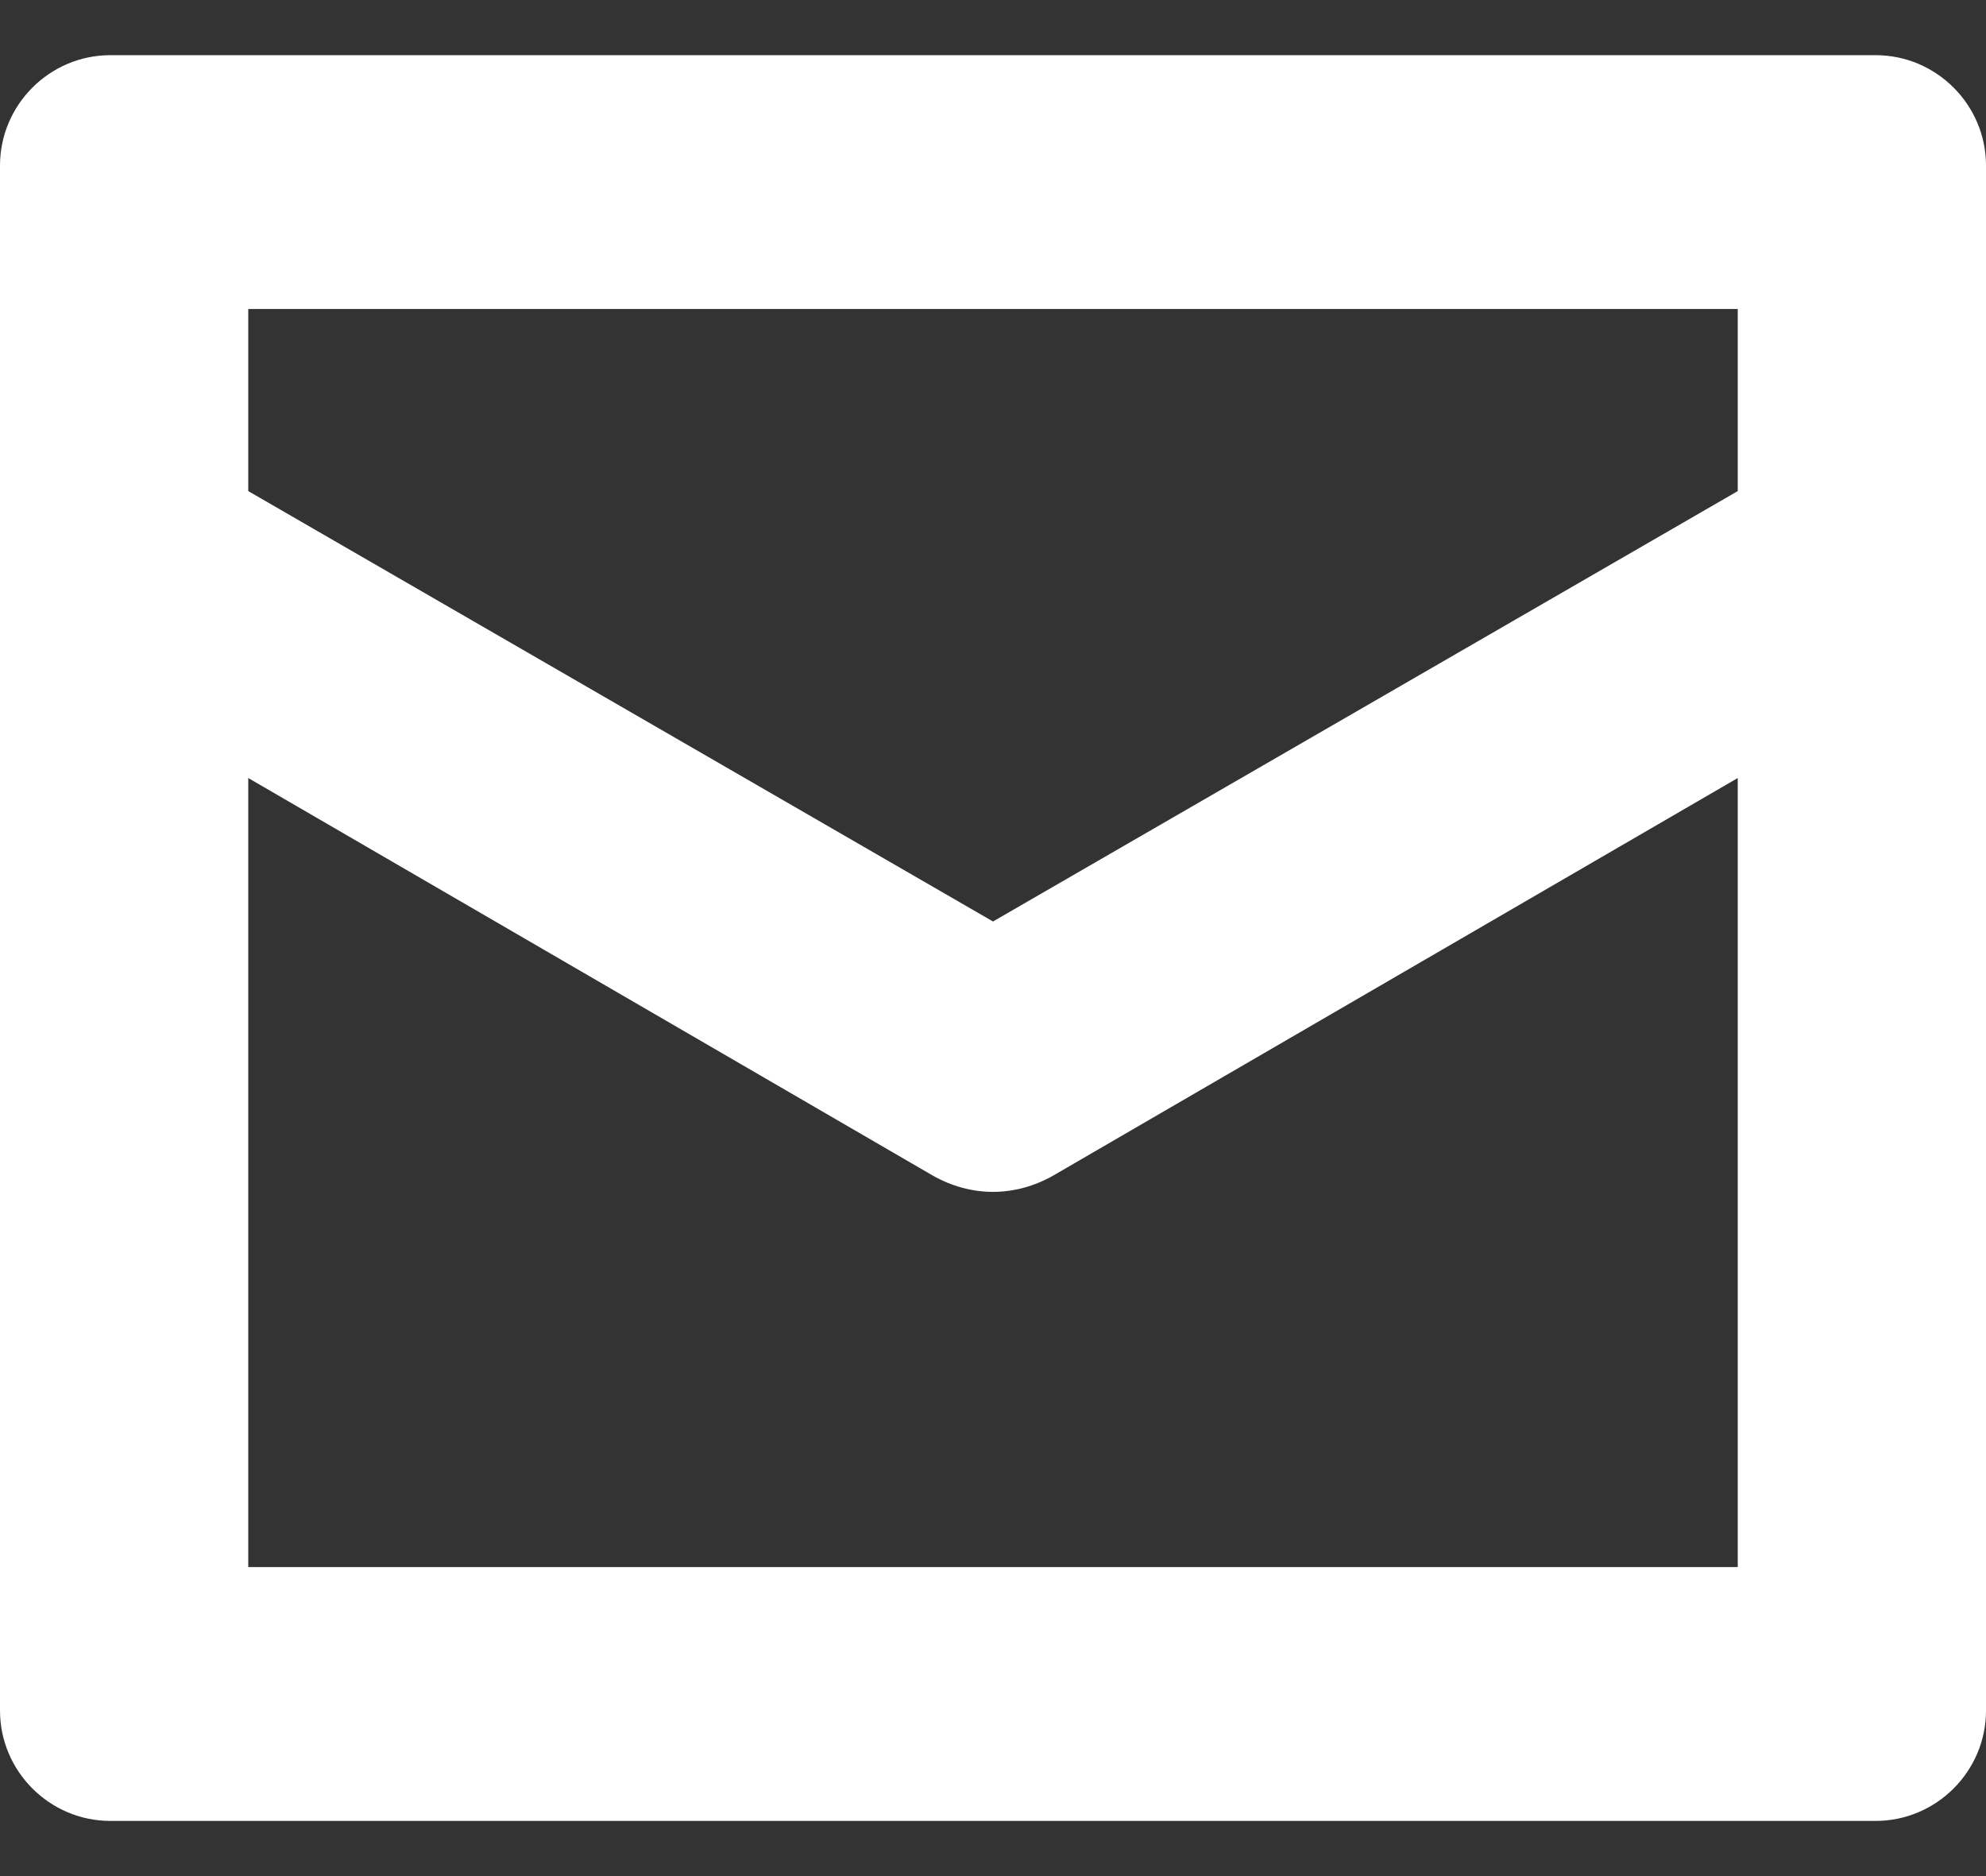 <svg version="1.2" xmlns="http://www.w3.org/2000/svg" viewBox="0 0 36 34" width="36" height="34"><rect x="0" y="0" width="36" height="34" fill="#333333" stroke="none"/><defs><clipPath clipPathUnits="userSpaceOnUse" id="cp1"><path d="m-1516-4148h1920v4344h-1920z"/></clipPath></defs><style>.a{fill:#fff}</style><g clip-path="url(#cp1)"><path fill-rule="evenodd" class="a" d="m0 3c0-1.1 0.9-2 2-2h32c1.1 0 2 0.9 2 2v28c0 1.1-0.9 2-2 2h-32c-1.1 0-2-0.9-2-2zm31.5 11.1l-12.4 7.2c-0.7 0.4-1.5 0.4-2.2 0l-12.4-7.2v14.3h27zm0-8.5h-27v3.3l13.5 7.8 13.5-7.8z"/></g></svg>